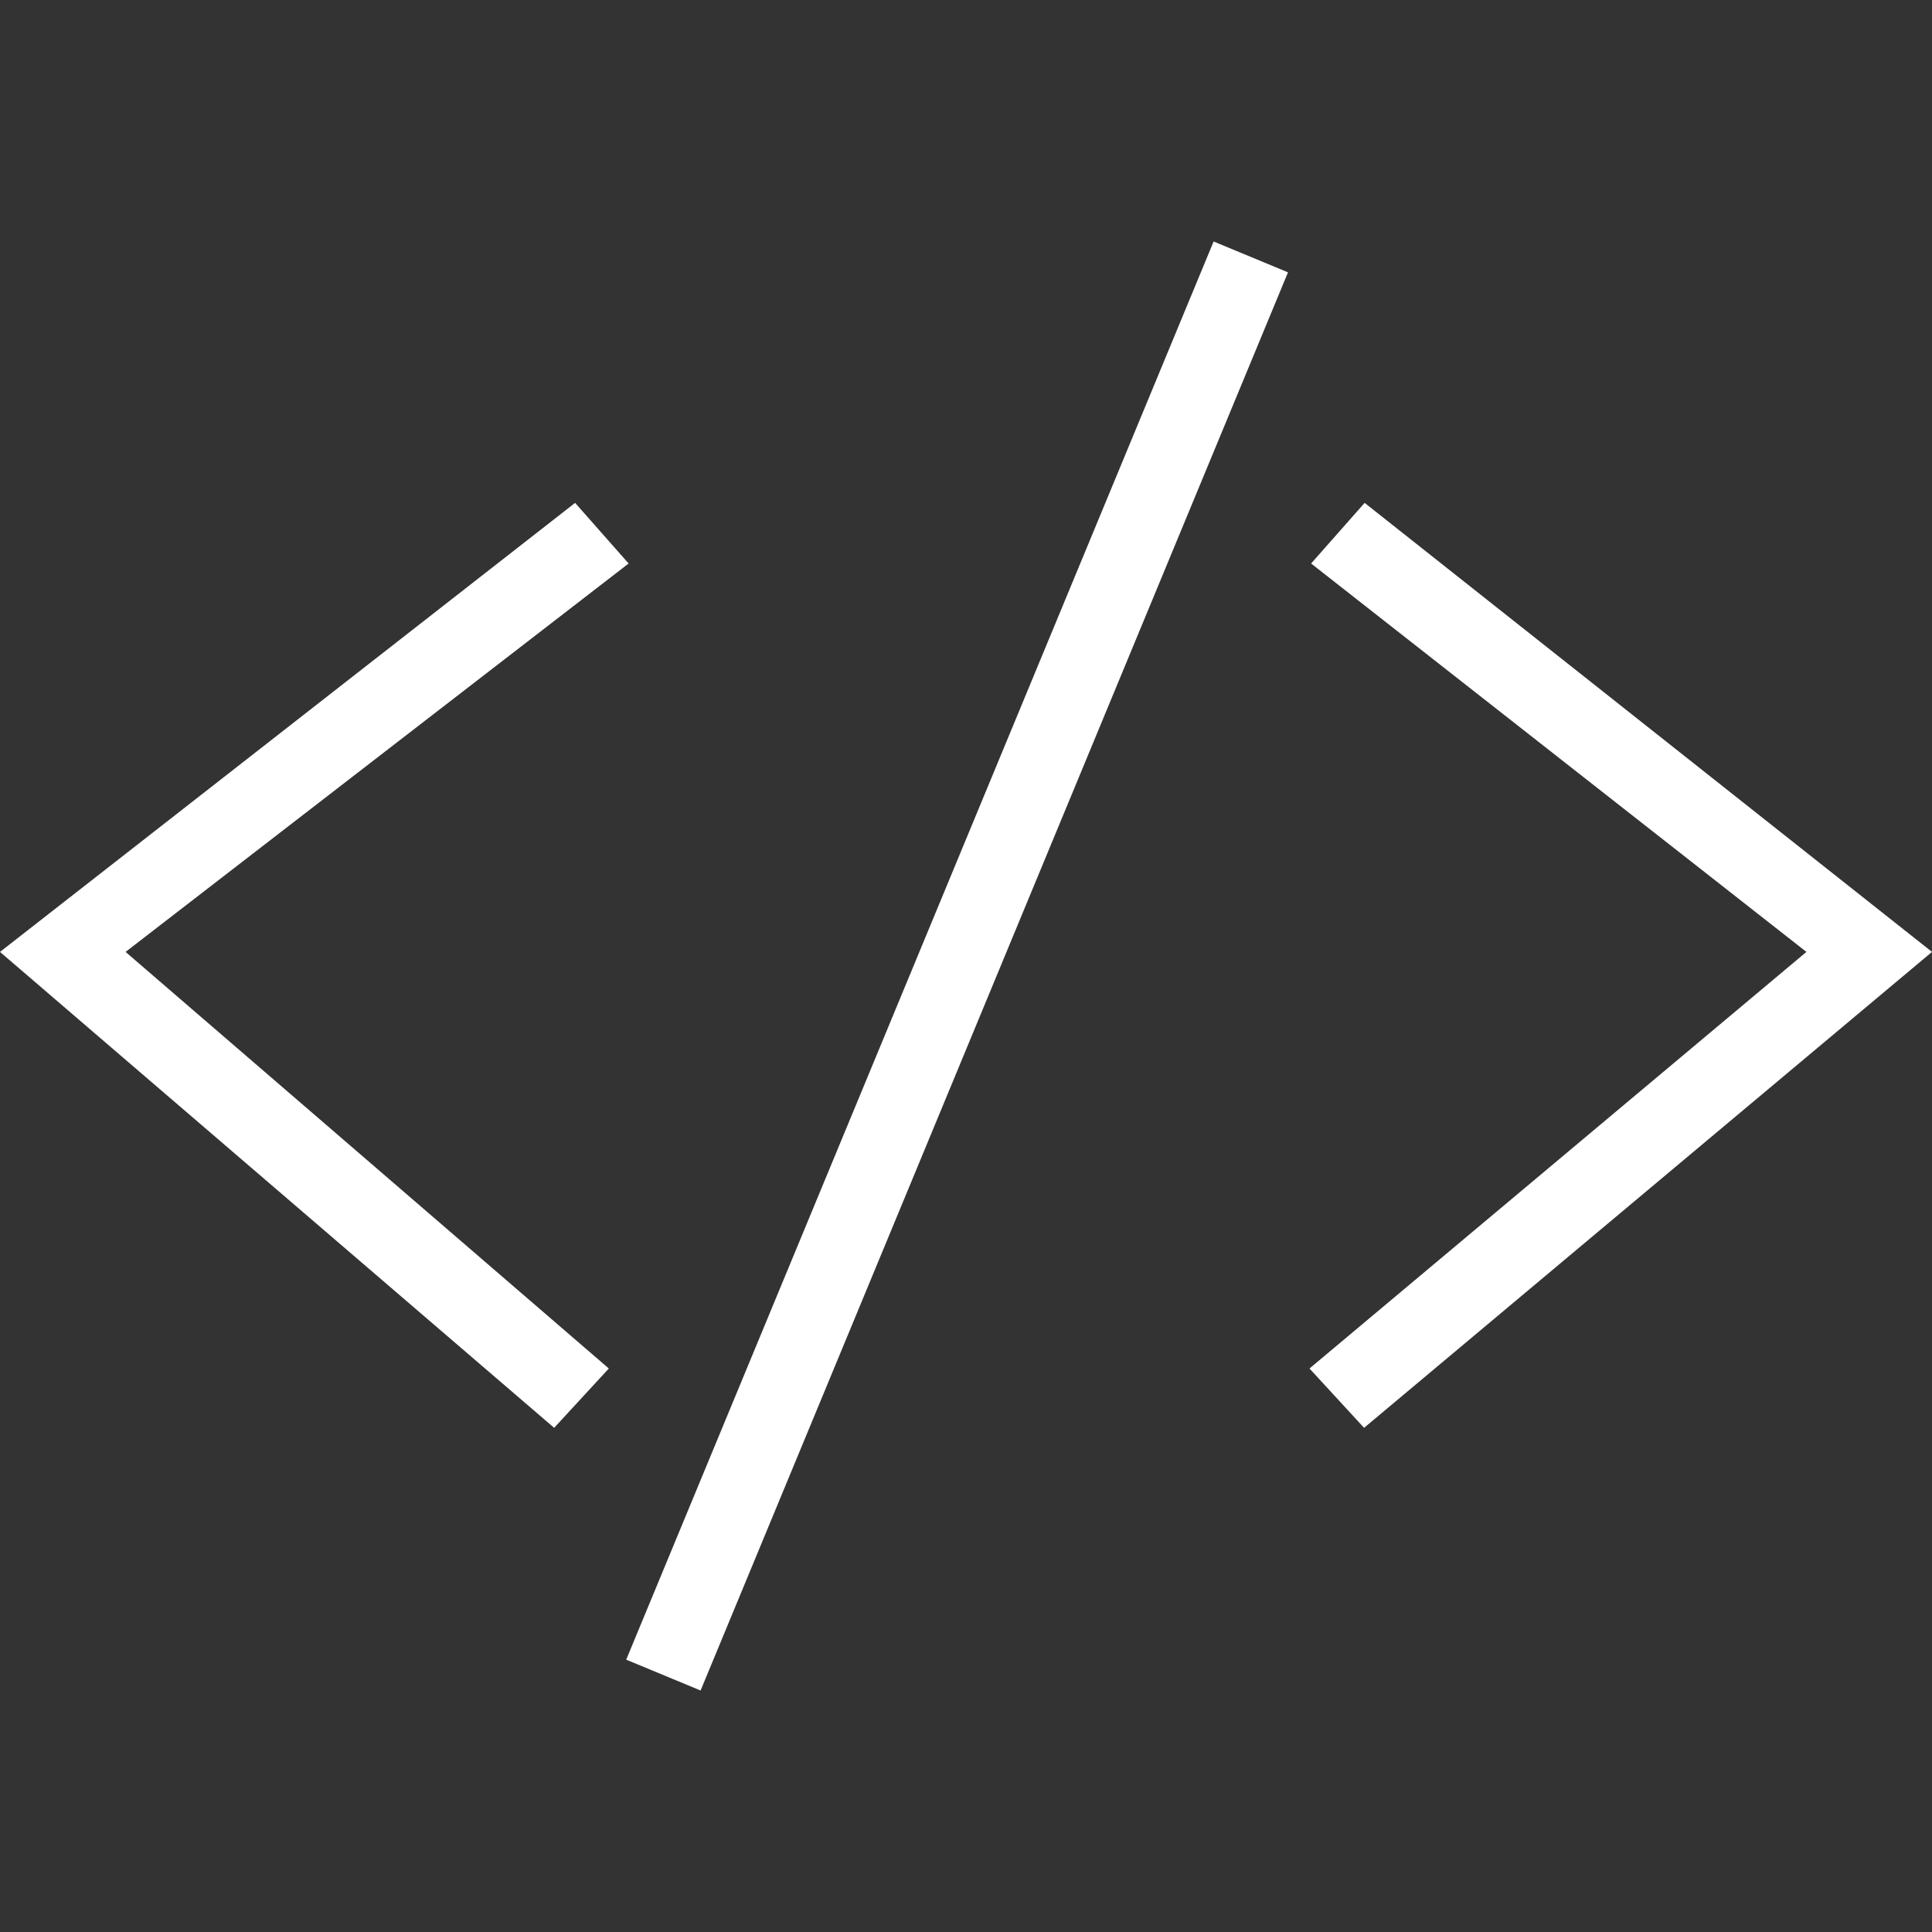 <svg width="24" height="24" xmlns="http://www.w3.org/2000/svg" fill-rule="evenodd" clip-rule="evenodd" style="padding: ; background: transparent;" fill="white">
  <rect width="100%" height="100%" fill="#333333" stroke="none"/>
  <path d="M16 3.383l-.924-.383-7.297 17.617.924.383 7.297-17.617zm.287 3.617l6.153 4.825-6.173 5.175.678.737 7.055-5.912-7.048-5.578-.665.753zm-8.478 0l-6.249 4.825 6.003 5.175-.679.737-6.884-5.912 7.144-5.578.665.753z"/>
</svg>
